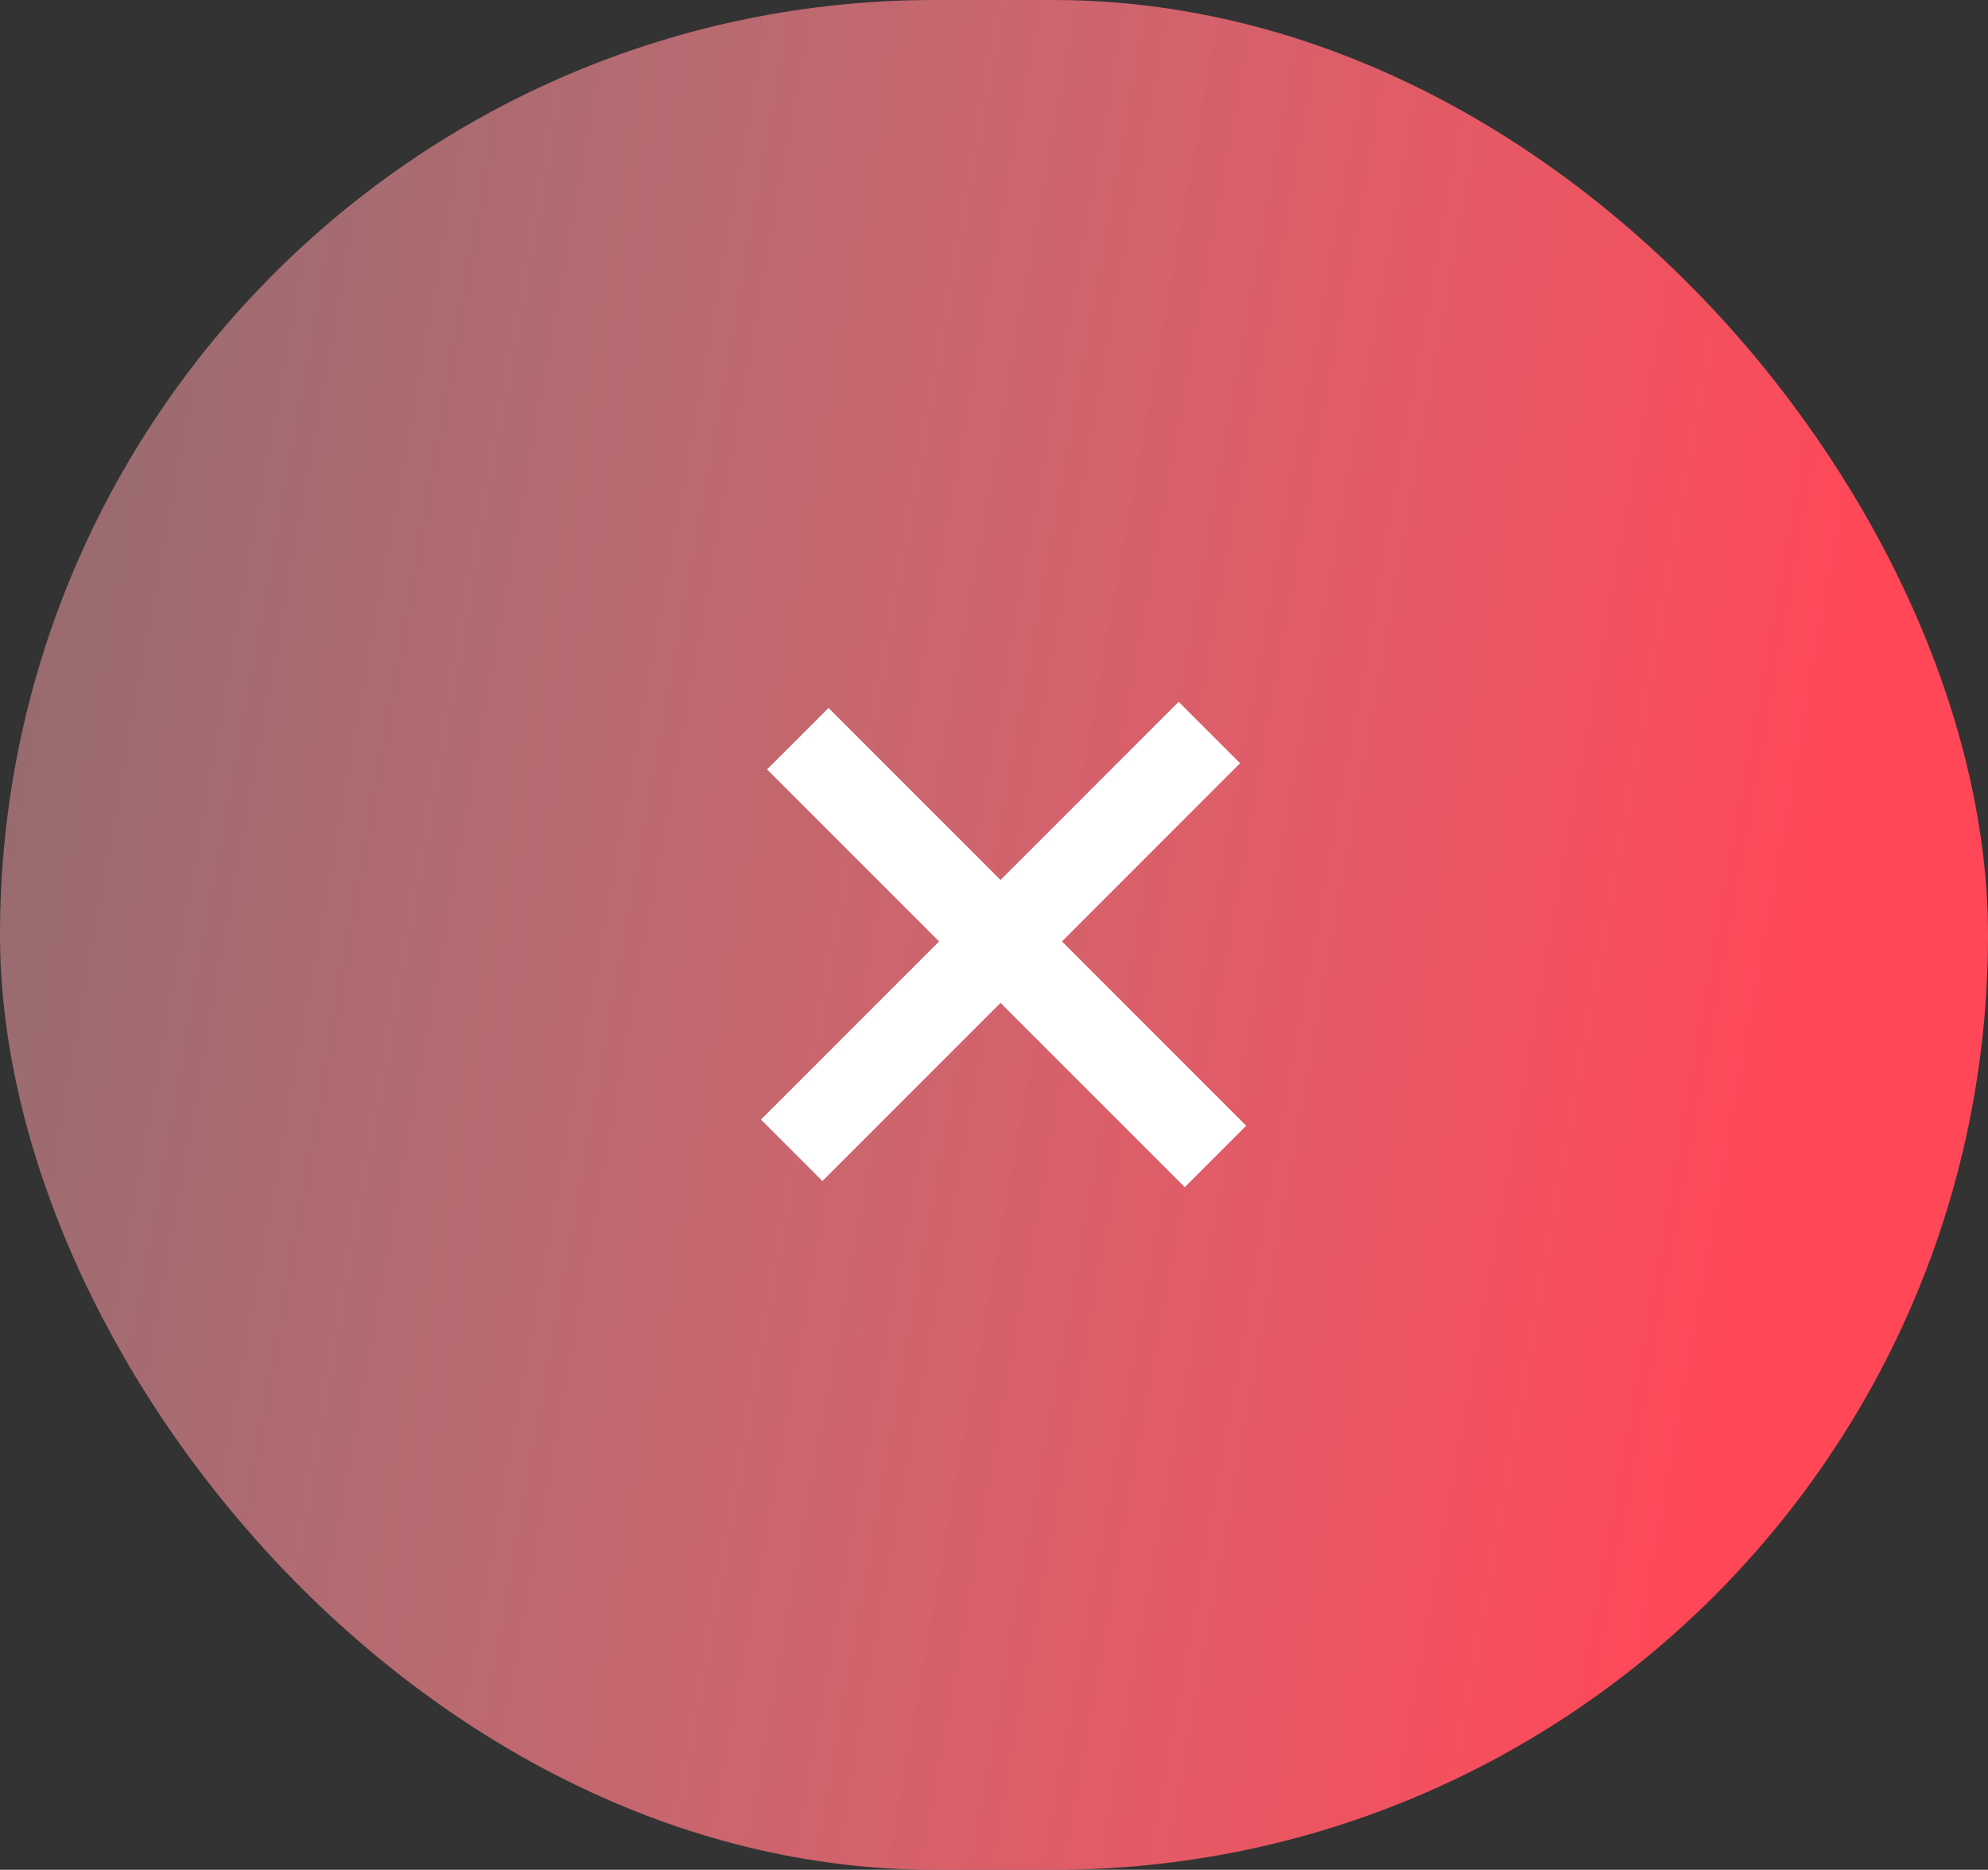 <svg width="67" height="63" viewBox="0 0 67 63" fill="none" xmlns="http://www.w3.org/2000/svg">
<rect x="0" y="0" width="67" height="63" fill="#333333" stroke="none"/>
<rect width="67" height="63" rx="31.5" fill="url(#paint0_linear_526_74)"/>
<rect x="39.723" y="23.646" width="2.928" height="19.907" transform="rotate(45 39.723 23.646)" fill="white"/>
<rect x="42" y="37.93" width="2.928" height="19.907" transform="rotate(135 42 37.93)" fill="white"/>
<defs>
<linearGradient id="paint0_linear_526_74" x1="60.694" y1="32" x2="-57.939" y2="10.756" gradientUnits="userSpaceOnUse">
<stop stop-color="#FF4757"/>
<stop offset="1" stop-color="white" stop-opacity="0"/>
</linearGradient>
</defs>
</svg>
